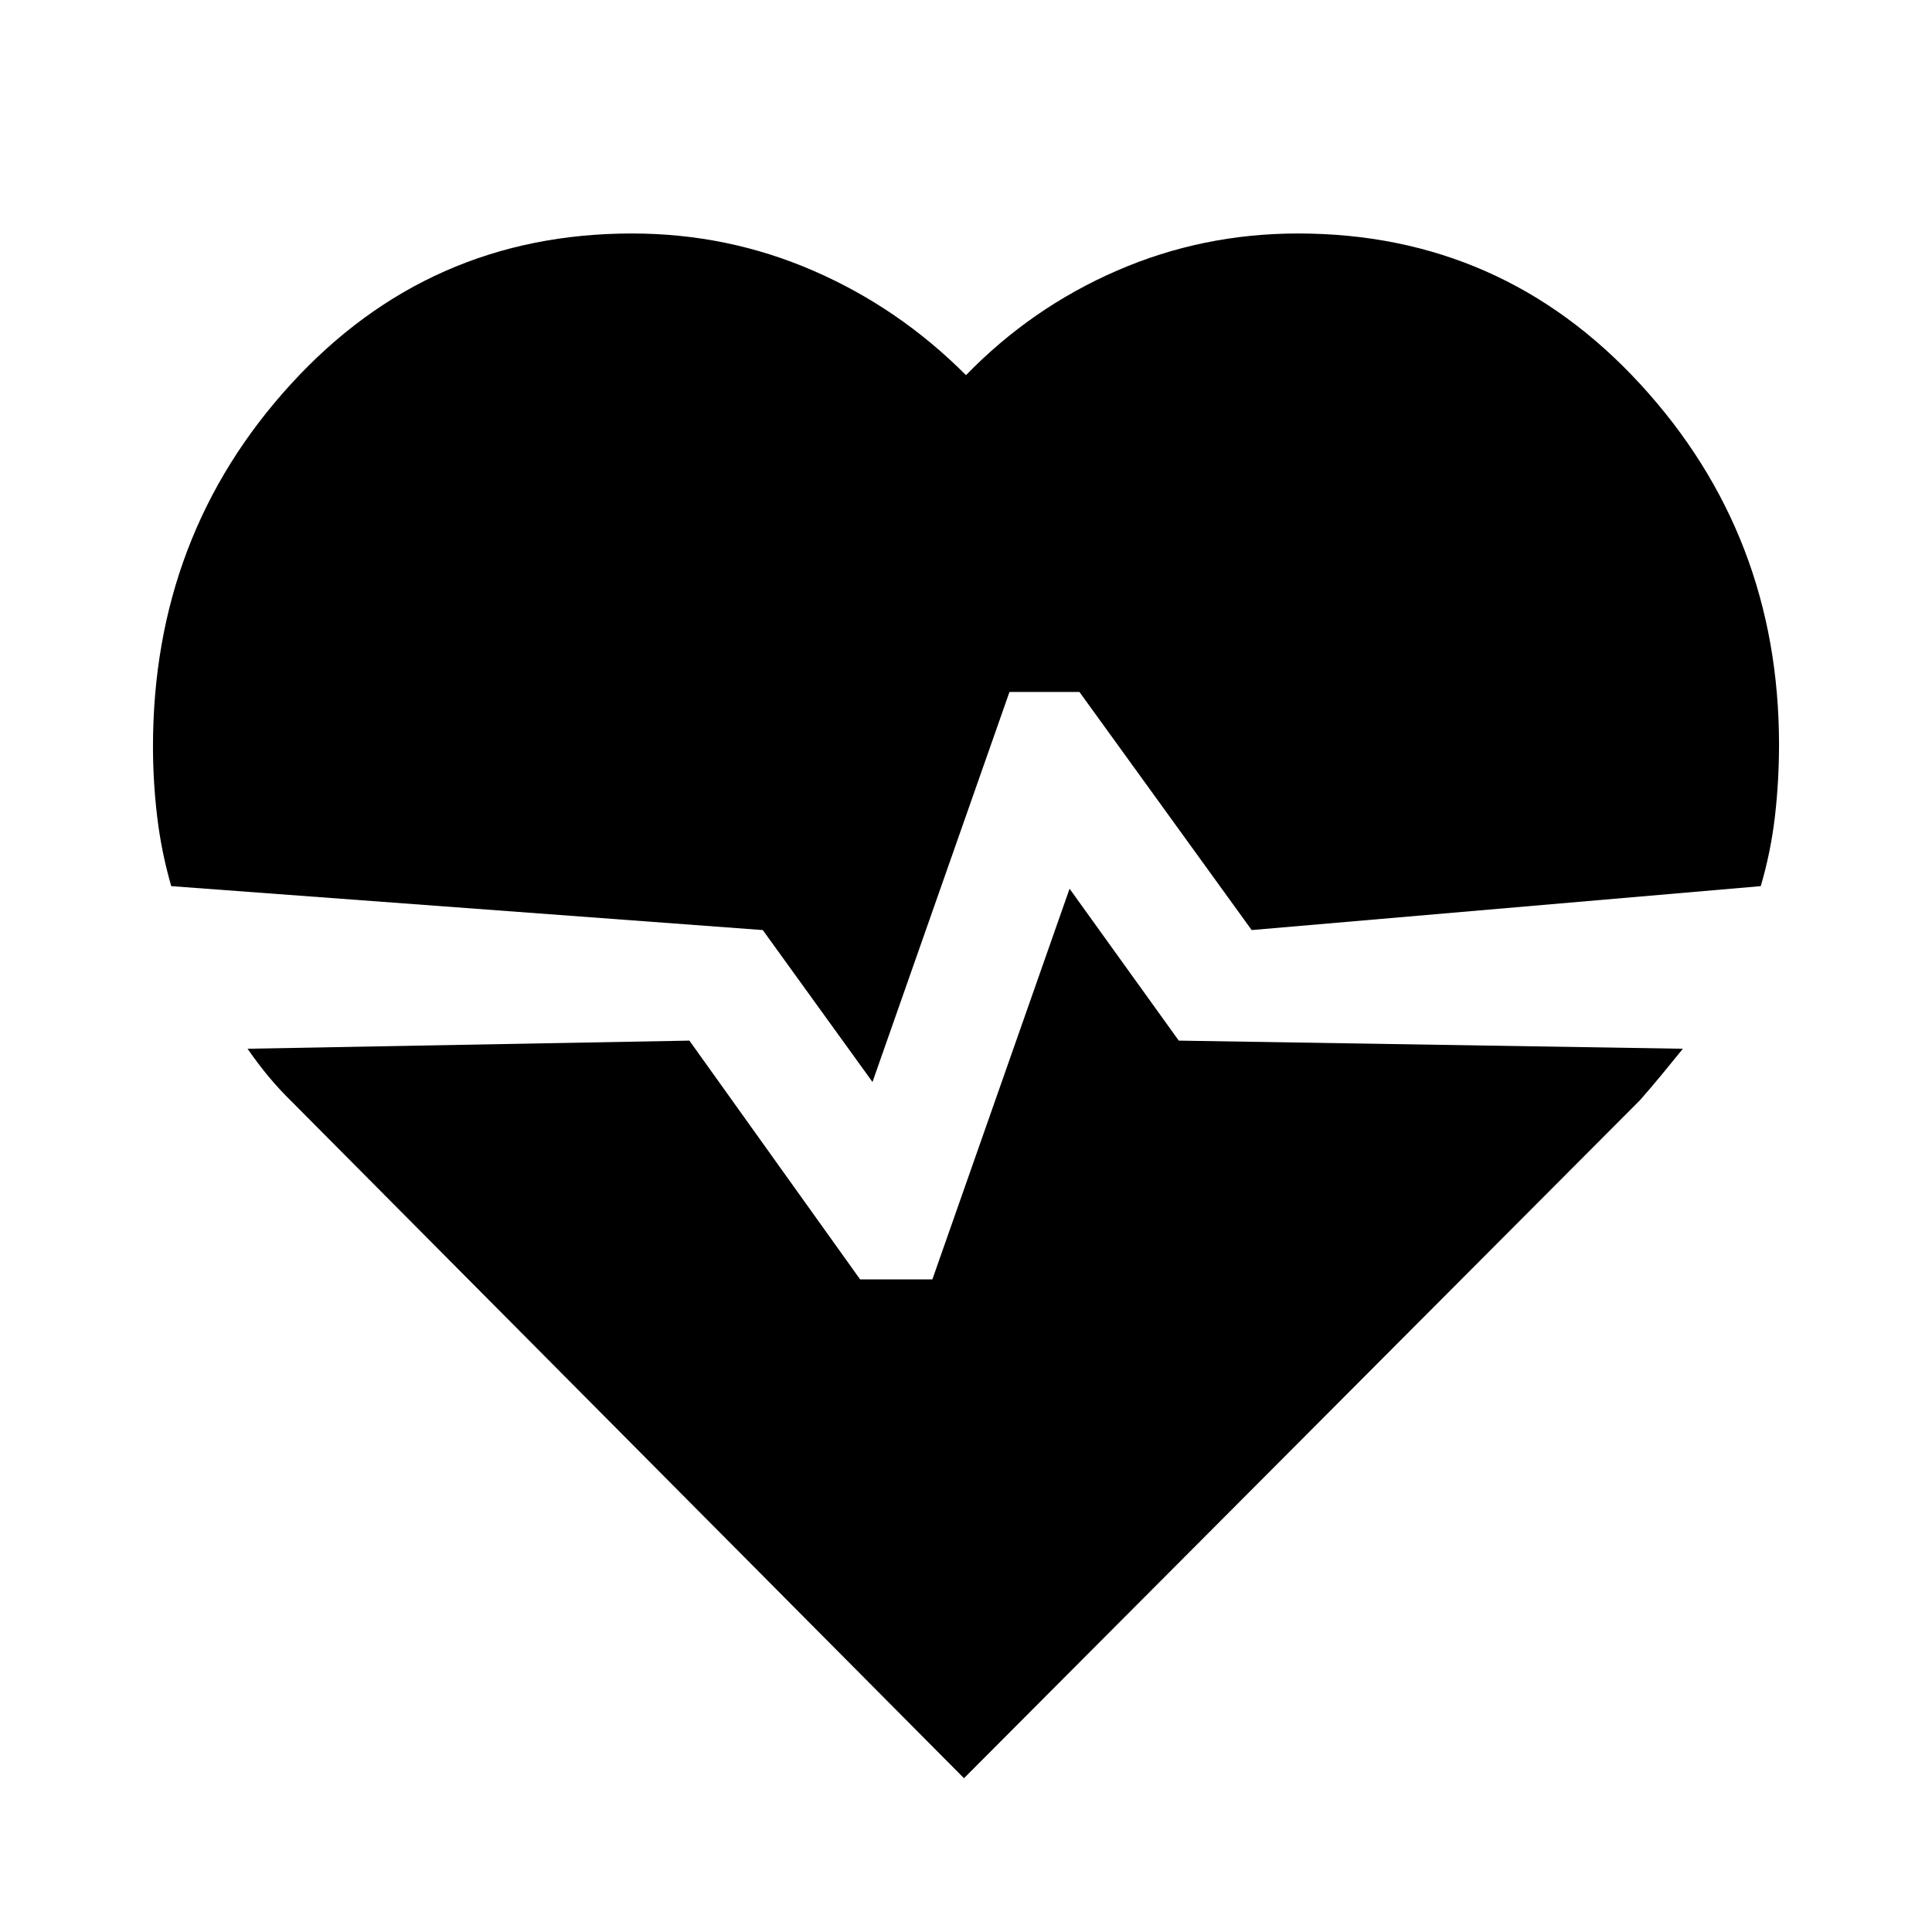 <svg xmlns="http://www.w3.org/2000/svg" height="40" viewBox="0 96 960 960" width="40"><path d="M645 212.014q101.275 0 170.13 74.957Q883.986 361.927 883.986 466q0 18.159-2.04 35.739t-7.04 34.58l-252.957 21.827-85.58-118.313h-34.767l-68.066 193.791-54.514-75.478-293.928-21.827q-4.92-17-7-34.54T76.014 467q0-105.073 68.435-180.029Q212.884 212.014 314 212.014q47.522 0 90.101 18.482 42.58 18.482 75.899 51.924 32.478-33.442 74.978-51.924 42.5-18.482 90.022-18.482ZM479 979.58 145.29 643.71q-6.399-6.239-11.757-12.677-5.359-6.439-10.519-13.917l219.544-4.036 84.834 118.645h35.897l68.175-194.124 54.261 75.479 250.5 4.036q-5.319 6.558-10.598 12.957-5.279 6.398-10.757 12.637L479 979.58Z"/></svg>